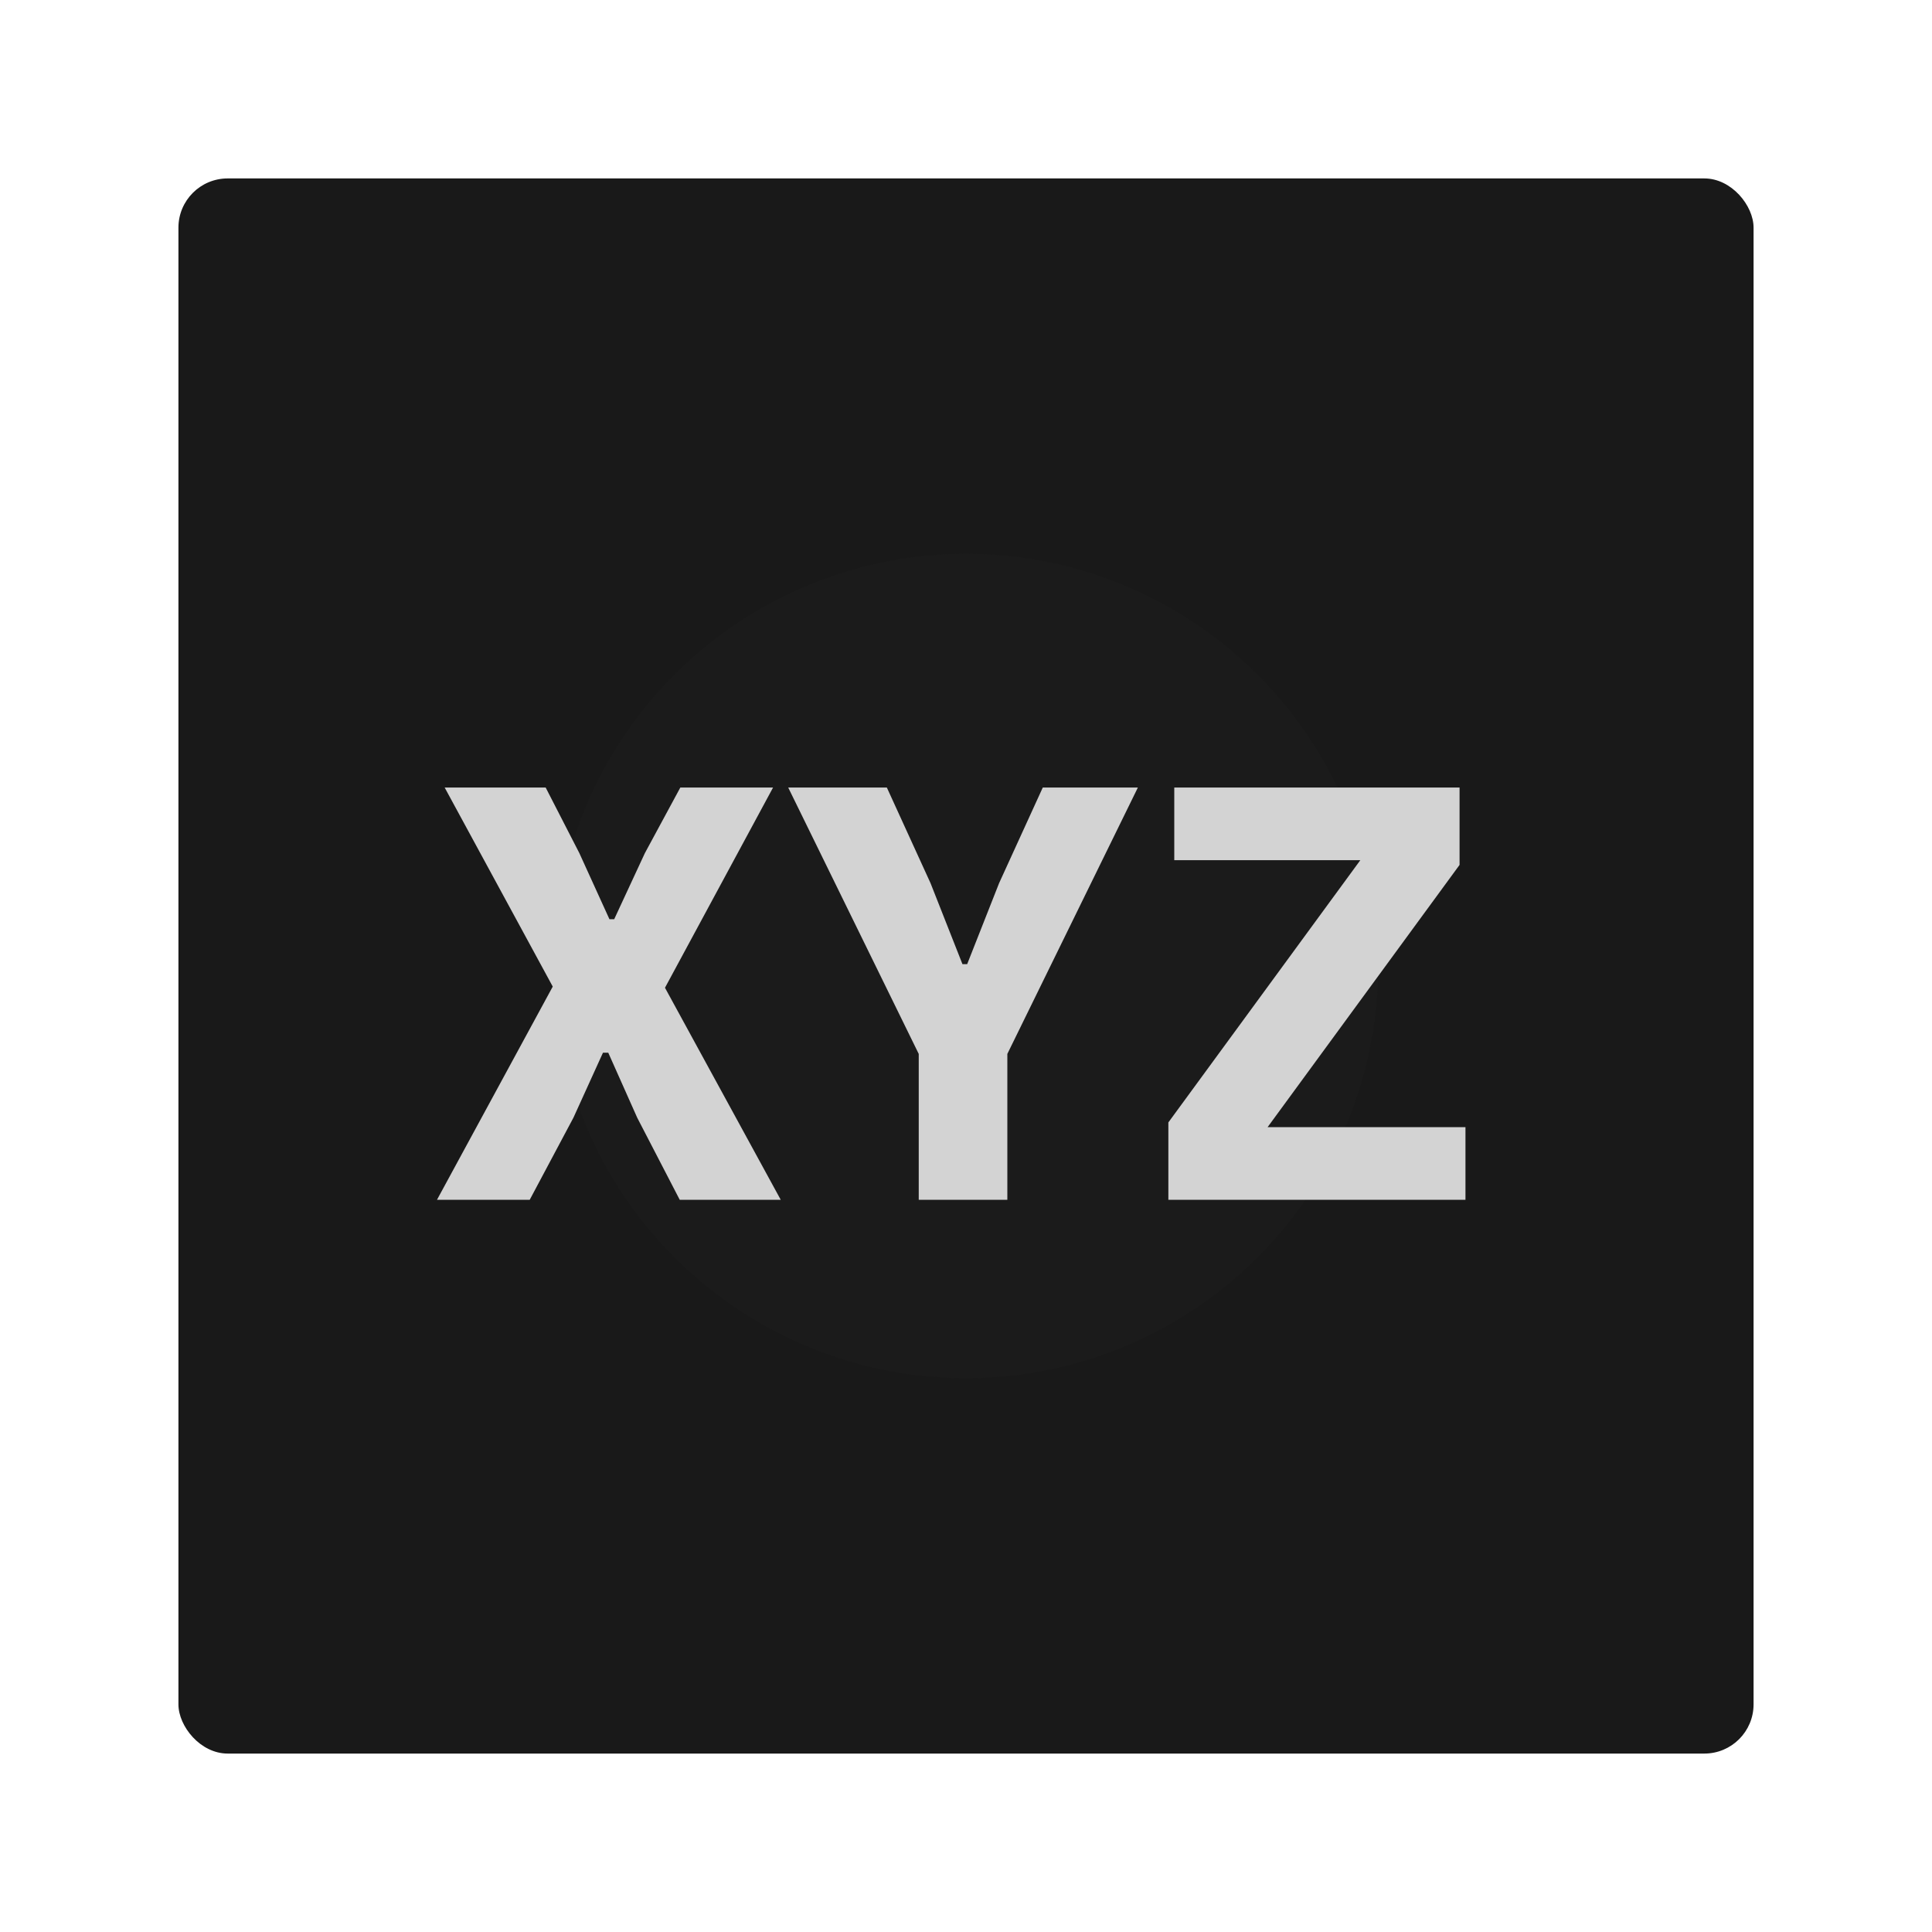 <svg width="314" height="314" viewBox="0 0 314 314" fill="none" xmlns="http://www.w3.org/2000/svg">
<rect x="29" y="29" width="256" height="256" rx="8" fill="#191919"/>
<g filter="url(#filter0_d_3521_18)">
<circle cx="157" cy="157" r="67" fill="#1B1B1B"/>
</g>
<g filter="url(#filter1_d_3521_18)">
<path d="M126.892 191H110.476L103.564 177.656L98.86 167.096H97.996L93.196 177.656L86.092 191H71.02L89.836 156.344L72.268 123.992H88.684L94.156 134.648L99.052 145.4H99.82L104.812 134.648L110.572 123.992H125.644L108.076 156.536L126.892 191ZM149.319 191V167.288L128.103 123.992H144.135L151.239 139.544L156.423 152.696H157.191L162.375 139.544L169.479 123.992H184.935L163.719 167.288V191H149.319ZM238.177 191H189.889V178.424L221.089 135.8H190.849V123.992H237.217V136.568L206.017 179.192H238.177V191Z" fill="#D3D3D3"/>
</g>
<defs>
<filter id="filter0_d_3521_18" x="0" y="0" width="314" height="314" filterUnits="userSpaceOnUse" color-interpolation-filters="sRGB">
<feFlood flood-opacity="0" result="BackgroundImageFix"/>
<feColorMatrix in="SourceAlpha" type="matrix" values="0 0 0 0 0 0 0 0 0 0 0 0 0 0 0 0 0 0 127 0" result="hardAlpha"/>
<feOffset/>
<feGaussianBlur stdDeviation="45"/>
<feComposite in2="hardAlpha" operator="out"/>
<feColorMatrix type="matrix" values="0 0 0 0 0.408 0 0 0 0 0.176 0 0 0 0 0.949 0 0 0 1 0"/>
<feBlend mode="normal" in2="BackgroundImageFix" result="effect1_dropShadow_3521_18"/>
<feBlend mode="normal" in="SourceGraphic" in2="effect1_dropShadow_3521_18" result="shape"/>
</filter>
<filter id="filter1_d_3521_18" x="52.02" y="108.992" width="205.157" height="105.008" filterUnits="userSpaceOnUse" color-interpolation-filters="sRGB">
<feFlood flood-opacity="0" result="BackgroundImageFix"/>
<feColorMatrix in="SourceAlpha" type="matrix" values="0 0 0 0 0 0 0 0 0 0 0 0 0 0 0 0 0 0 127 0" result="hardAlpha"/>
<feOffset dy="4"/>
<feGaussianBlur stdDeviation="9.5"/>
<feComposite in2="hardAlpha" operator="out"/>
<feColorMatrix type="matrix" values="0 0 0 0 0 0 0 0 0 0 0 0 0 0 0 0 0 0 0.25 0"/>
<feBlend mode="normal" in2="BackgroundImageFix" result="effect1_dropShadow_3521_18"/>
<feBlend mode="normal" in="SourceGraphic" in2="effect1_dropShadow_3521_18" result="shape"/>
</filter>
</defs>
</svg>
